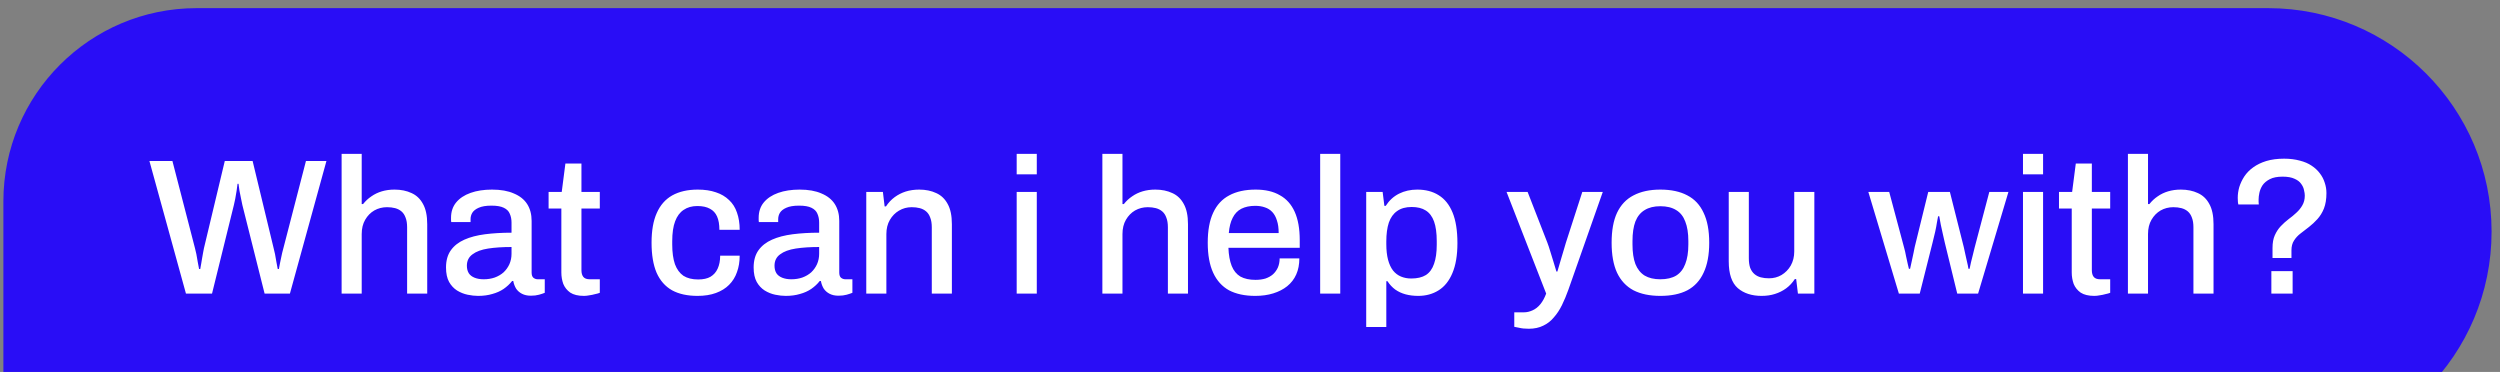 <svg width="242" height="36" viewBox="0 0 242 36" fill="none" xmlns="http://www.w3.org/2000/svg">
<rect x="0" y="0" width="242" height="36" fill="#808080" stroke="none"/>
<path d="M0.328 19.495C0.328 9.164 8.704 0.788 19.035 0.788H219.555C231.501 0.788 241.185 10.472 241.185 22.418V22.418C241.185 34.364 231.501 44.049 219.555 44.049H0.328V19.495Z" fill="#290DF6"/>
<path d="M17.999 28.418L14.464 15.585H16.69L18.878 24.041C18.916 24.178 18.96 24.365 19.009 24.602C19.059 24.839 19.103 25.088 19.14 25.35C19.19 25.599 19.234 25.83 19.271 26.042H19.384C19.421 25.88 19.452 25.705 19.477 25.518C19.502 25.331 19.533 25.144 19.571 24.957C19.608 24.77 19.639 24.595 19.664 24.433C19.702 24.271 19.727 24.14 19.739 24.041L21.759 15.585H24.453L26.492 24.041C26.53 24.178 26.573 24.365 26.623 24.602C26.673 24.839 26.717 25.088 26.754 25.35C26.804 25.599 26.848 25.83 26.885 26.042H26.997C27.022 25.892 27.054 25.724 27.091 25.537C27.128 25.35 27.166 25.169 27.203 24.994C27.241 24.808 27.278 24.633 27.316 24.471C27.365 24.309 27.403 24.165 27.428 24.041L29.616 15.585H31.599L28.064 28.418H25.613L23.462 19.85C23.424 19.663 23.381 19.451 23.331 19.214C23.281 18.965 23.231 18.715 23.181 18.466C23.144 18.204 23.113 17.979 23.088 17.792H22.994C22.969 17.992 22.938 18.223 22.901 18.484C22.863 18.746 22.82 19.002 22.77 19.251C22.72 19.488 22.676 19.688 22.639 19.85L20.525 28.418H17.999ZM33.068 28.418V14.893H35.013V19.756H35.144C35.381 19.457 35.649 19.208 35.949 19.008C36.248 18.796 36.585 18.634 36.959 18.522C37.333 18.41 37.744 18.353 38.193 18.353C38.817 18.353 39.366 18.466 39.84 18.69C40.313 18.902 40.681 19.251 40.943 19.738C41.218 20.224 41.355 20.879 41.355 21.702V28.418H39.409V22.001C39.409 21.627 39.359 21.315 39.26 21.066C39.172 20.817 39.041 20.617 38.867 20.467C38.692 20.318 38.486 20.212 38.249 20.149C38.013 20.087 37.751 20.056 37.464 20.056C37.015 20.056 36.603 20.162 36.229 20.374C35.867 20.586 35.574 20.885 35.35 21.272C35.125 21.658 35.013 22.12 35.013 22.656V28.418H33.068ZM46.279 28.642C45.968 28.642 45.631 28.605 45.269 28.53C44.908 28.455 44.565 28.318 44.24 28.119C43.929 27.919 43.673 27.645 43.473 27.296C43.274 26.934 43.174 26.466 43.174 25.892C43.174 25.219 43.33 24.664 43.642 24.227C43.953 23.791 44.39 23.448 44.951 23.199C45.513 22.949 46.18 22.775 46.953 22.675C47.739 22.575 48.593 22.525 49.516 22.525V21.552C49.516 21.228 49.46 20.941 49.347 20.692C49.248 20.442 49.054 20.249 48.768 20.112C48.493 19.975 48.094 19.906 47.57 19.906C47.047 19.906 46.635 19.975 46.336 20.112C46.049 20.237 45.843 20.399 45.718 20.598C45.606 20.785 45.55 20.991 45.55 21.216V21.496H43.679C43.667 21.434 43.66 21.372 43.66 21.309C43.66 21.247 43.66 21.172 43.66 21.085C43.66 20.498 43.823 20.006 44.147 19.607C44.484 19.195 44.951 18.884 45.55 18.672C46.148 18.459 46.841 18.353 47.626 18.353C48.474 18.353 49.179 18.478 49.74 18.728C50.314 18.965 50.744 19.308 51.031 19.756C51.318 20.206 51.461 20.748 51.461 21.384V26.379C51.461 26.616 51.517 26.784 51.63 26.884C51.755 26.984 51.898 27.034 52.06 27.034H52.733V28.343C52.584 28.405 52.397 28.468 52.172 28.53C51.948 28.593 51.686 28.624 51.387 28.624C51.05 28.624 50.763 28.561 50.526 28.437C50.302 28.324 50.114 28.162 49.965 27.95C49.828 27.726 49.734 27.476 49.684 27.202H49.572C49.347 27.489 49.073 27.744 48.749 27.969C48.437 28.181 48.075 28.343 47.664 28.455C47.252 28.58 46.791 28.642 46.279 28.642ZM46.822 27.034C47.209 27.034 47.564 26.977 47.888 26.865C48.225 26.741 48.512 26.572 48.749 26.36C48.986 26.136 49.173 25.874 49.31 25.575C49.447 25.263 49.516 24.926 49.516 24.564V23.91C48.655 23.91 47.901 23.959 47.252 24.059C46.604 24.159 46.099 24.346 45.737 24.62C45.375 24.882 45.194 25.25 45.194 25.724C45.194 26.011 45.257 26.254 45.382 26.454C45.506 26.641 45.693 26.784 45.943 26.884C46.192 26.984 46.485 27.034 46.822 27.034ZM56.527 28.642C55.966 28.642 55.523 28.536 55.199 28.324C54.887 28.1 54.663 27.819 54.526 27.483C54.401 27.133 54.339 26.765 54.339 26.379V20.187H53.104V18.578H54.376L54.731 15.828H56.284V18.578H58.061V20.187H56.284V26.154C56.284 26.441 56.347 26.66 56.471 26.809C56.596 26.959 56.802 27.034 57.089 27.034H58.061V28.343C57.937 28.393 57.781 28.437 57.594 28.474C57.419 28.524 57.238 28.561 57.051 28.586C56.864 28.624 56.69 28.642 56.527 28.642ZM67.523 28.642C66.538 28.642 65.715 28.462 65.054 28.1C64.393 27.726 63.894 27.158 63.557 26.398C63.233 25.637 63.071 24.67 63.071 23.498C63.071 22.326 63.239 21.365 63.576 20.617C63.912 19.856 64.411 19.289 65.072 18.915C65.746 18.541 66.569 18.353 67.542 18.353C68.215 18.353 68.801 18.441 69.3 18.615C69.799 18.777 70.223 19.027 70.572 19.364C70.921 19.688 71.177 20.093 71.339 20.58C71.514 21.066 71.601 21.621 71.601 22.245H69.637C69.637 21.721 69.562 21.291 69.412 20.954C69.263 20.617 69.032 20.368 68.72 20.206C68.408 20.031 68.003 19.944 67.504 19.944C66.98 19.944 66.538 20.068 66.176 20.318C65.814 20.555 65.54 20.923 65.353 21.421C65.166 21.908 65.072 22.55 65.072 23.348V23.666C65.072 24.427 65.16 25.063 65.334 25.575C65.521 26.073 65.796 26.448 66.157 26.697C66.531 26.934 67.005 27.052 67.579 27.052C68.078 27.052 68.477 26.965 68.776 26.79C69.088 26.603 69.319 26.341 69.469 26.005C69.631 25.655 69.712 25.238 69.712 24.751H71.601C71.601 25.337 71.514 25.867 71.339 26.341C71.177 26.815 70.921 27.227 70.572 27.576C70.236 27.913 69.811 28.175 69.3 28.362C68.789 28.549 68.196 28.642 67.523 28.642ZM76.058 28.642C75.746 28.642 75.409 28.605 75.047 28.53C74.686 28.455 74.343 28.318 74.019 28.119C73.707 27.919 73.451 27.645 73.252 27.296C73.052 26.934 72.952 26.466 72.952 25.892C72.952 25.219 73.108 24.664 73.42 24.227C73.732 23.791 74.168 23.448 74.73 23.199C75.291 22.949 75.958 22.775 76.731 22.675C77.517 22.575 78.371 22.525 79.294 22.525V21.552C79.294 21.228 79.238 20.941 79.126 20.692C79.026 20.442 78.833 20.249 78.546 20.112C78.271 19.975 77.872 19.906 77.349 19.906C76.825 19.906 76.413 19.975 76.114 20.112C75.827 20.237 75.621 20.399 75.496 20.598C75.384 20.785 75.328 20.991 75.328 21.216V21.496H73.457C73.445 21.434 73.439 21.372 73.439 21.309C73.439 21.247 73.439 21.172 73.439 21.085C73.439 20.498 73.601 20.006 73.925 19.607C74.262 19.195 74.73 18.884 75.328 18.672C75.927 18.459 76.619 18.353 77.405 18.353C78.253 18.353 78.957 18.478 79.519 18.728C80.092 18.965 80.522 19.308 80.809 19.756C81.096 20.206 81.24 20.748 81.24 21.384V26.379C81.24 26.616 81.296 26.784 81.408 26.884C81.533 26.984 81.676 27.034 81.838 27.034H82.512V28.343C82.362 28.405 82.175 28.468 81.951 28.53C81.726 28.593 81.464 28.624 81.165 28.624C80.828 28.624 80.541 28.561 80.304 28.437C80.08 28.324 79.893 28.162 79.743 27.95C79.606 27.726 79.512 27.476 79.463 27.202H79.35C79.126 27.489 78.851 27.744 78.527 27.969C78.215 28.181 77.854 28.343 77.442 28.455C77.031 28.58 76.569 28.642 76.058 28.642ZM76.6 27.034C76.987 27.034 77.342 26.977 77.667 26.865C78.003 26.741 78.29 26.572 78.527 26.36C78.764 26.136 78.951 25.874 79.088 25.575C79.225 25.263 79.294 24.926 79.294 24.564V23.91C78.434 23.91 77.679 23.959 77.031 24.059C76.382 24.159 75.877 24.346 75.515 24.62C75.153 24.882 74.973 25.25 74.973 25.724C74.973 26.011 75.035 26.254 75.16 26.454C75.284 26.641 75.472 26.784 75.721 26.884C75.97 26.984 76.263 27.034 76.6 27.034ZM83.855 28.418V18.578H85.464L85.632 19.981H85.763C86 19.619 86.281 19.32 86.605 19.083C86.929 18.846 87.285 18.665 87.671 18.541C88.07 18.416 88.507 18.353 88.981 18.353C89.604 18.353 90.153 18.466 90.627 18.69C91.101 18.902 91.469 19.251 91.731 19.738C92.005 20.224 92.142 20.879 92.142 21.702V28.418H90.197V22.001C90.197 21.627 90.147 21.315 90.047 21.066C89.96 20.817 89.829 20.617 89.654 20.467C89.48 20.318 89.274 20.212 89.037 20.149C88.8 20.087 88.538 20.056 88.251 20.056C87.802 20.056 87.391 20.168 87.017 20.392C86.655 20.605 86.362 20.904 86.137 21.291C85.913 21.677 85.801 22.132 85.801 22.656V28.418H83.855ZM98.415 16.876V14.893H100.361V16.876H98.415ZM98.415 28.418V18.578H100.361V28.418H98.415ZM106.709 28.418V14.893H108.655V19.756H108.786C109.023 19.457 109.291 19.208 109.59 19.008C109.89 18.796 110.226 18.634 110.6 18.522C110.975 18.41 111.386 18.353 111.835 18.353C112.459 18.353 113.008 18.466 113.481 18.69C113.955 18.902 114.323 19.251 114.585 19.738C114.86 20.224 114.997 20.879 114.997 21.702V28.418H113.051V22.001C113.051 21.627 113.001 21.315 112.901 21.066C112.814 20.817 112.683 20.617 112.509 20.467C112.334 20.318 112.128 20.212 111.891 20.149C111.654 20.087 111.392 20.056 111.106 20.056C110.657 20.056 110.245 20.162 109.871 20.374C109.509 20.586 109.216 20.885 108.992 21.272C108.767 21.658 108.655 22.12 108.655 22.656V28.418H106.709ZM121.511 28.642C120.501 28.642 119.653 28.462 118.967 28.1C118.294 27.726 117.782 27.158 117.433 26.398C117.084 25.637 116.909 24.67 116.909 23.498C116.909 22.313 117.084 21.347 117.433 20.598C117.782 19.837 118.3 19.276 118.986 18.915C119.672 18.541 120.526 18.353 121.549 18.353C122.484 18.353 123.264 18.534 123.887 18.896C124.523 19.245 125.003 19.781 125.328 20.505C125.652 21.228 125.814 22.139 125.814 23.236V23.984H118.911C118.936 24.683 119.042 25.269 119.229 25.743C119.416 26.204 119.697 26.547 120.071 26.772C120.458 26.984 120.944 27.09 121.53 27.09C121.892 27.09 122.216 27.046 122.503 26.959C122.79 26.859 123.033 26.722 123.232 26.547C123.432 26.36 123.588 26.142 123.7 25.892C123.812 25.631 123.869 25.337 123.869 25.013H125.777C125.777 25.599 125.677 26.117 125.477 26.566C125.278 27.015 124.985 27.395 124.598 27.707C124.224 28.006 123.775 28.237 123.251 28.399C122.727 28.561 122.147 28.642 121.511 28.642ZM118.948 22.563H123.775C123.775 22.076 123.719 21.671 123.607 21.347C123.507 21.01 123.357 20.735 123.158 20.523C122.958 20.311 122.721 20.162 122.447 20.075C122.172 19.975 121.861 19.925 121.511 19.925C120.988 19.925 120.539 20.018 120.164 20.206C119.803 20.392 119.522 20.686 119.323 21.085C119.123 21.471 118.998 21.964 118.948 22.563ZM127.792 28.418V14.893H129.737V28.418H127.792ZM132.249 31.654V18.578H133.839L134.008 19.925H134.139C134.475 19.401 134.906 19.008 135.429 18.746C135.953 18.484 136.539 18.353 137.188 18.353C137.999 18.353 138.691 18.534 139.264 18.896C139.851 19.258 140.3 19.819 140.611 20.58C140.923 21.34 141.079 22.326 141.079 23.535C141.079 24.708 140.917 25.674 140.593 26.435C140.281 27.183 139.838 27.738 139.264 28.1C138.691 28.462 138.03 28.642 137.282 28.642C136.845 28.642 136.44 28.593 136.066 28.493C135.691 28.393 135.355 28.237 135.055 28.025C134.768 27.813 134.519 27.545 134.307 27.221H134.195V31.654H132.249ZM136.608 26.959C137.194 26.959 137.668 26.847 138.03 26.622C138.391 26.385 138.653 26.023 138.816 25.537C138.99 25.051 139.077 24.433 139.077 23.685V23.348C139.077 22.563 138.99 21.927 138.816 21.44C138.641 20.954 138.373 20.598 138.011 20.374C137.662 20.149 137.207 20.037 136.645 20.037C136.072 20.037 135.604 20.168 135.242 20.43C134.881 20.679 134.613 21.053 134.438 21.552C134.276 22.051 134.195 22.656 134.195 23.367V23.629C134.195 24.215 134.251 24.72 134.363 25.144C134.475 25.568 134.638 25.917 134.85 26.192C135.062 26.454 135.317 26.647 135.617 26.772C135.916 26.896 136.246 26.959 136.608 26.959ZM147.985 31.823C147.611 31.823 147.3 31.791 147.05 31.729C146.801 31.679 146.645 31.648 146.582 31.636V30.233H147.518C147.792 30.233 148.067 30.17 148.341 30.046C148.628 29.921 148.883 29.721 149.108 29.447C149.332 29.172 149.519 28.829 149.669 28.418L145.834 18.578H147.873L149.781 23.479C149.869 23.704 149.962 23.984 150.062 24.321C150.174 24.658 150.28 25.001 150.38 25.35C150.492 25.699 150.586 26.011 150.661 26.285H150.754C150.817 26.098 150.879 25.886 150.941 25.649C151.016 25.4 151.091 25.144 151.166 24.882C151.241 24.62 151.315 24.371 151.39 24.134C151.465 23.885 151.527 23.672 151.577 23.498L153.167 18.578H155.15L151.82 28.044C151.633 28.568 151.428 29.06 151.203 29.522C150.979 29.983 150.717 30.382 150.417 30.719C150.131 31.068 149.788 31.336 149.389 31.523C148.989 31.723 148.522 31.823 147.985 31.823ZM160.719 28.642C159.696 28.642 158.83 28.462 158.119 28.1C157.42 27.726 156.89 27.158 156.529 26.398C156.179 25.637 156.005 24.67 156.005 23.498C156.005 22.313 156.179 21.347 156.529 20.598C156.89 19.837 157.42 19.276 158.119 18.915C158.83 18.541 159.696 18.353 160.719 18.353C161.767 18.353 162.64 18.541 163.338 18.915C164.036 19.276 164.56 19.837 164.909 20.598C165.271 21.347 165.452 22.313 165.452 23.498C165.452 24.67 165.271 25.637 164.909 26.398C164.56 27.158 164.036 27.726 163.338 28.1C162.64 28.462 161.767 28.642 160.719 28.642ZM160.719 27.034C161.343 27.034 161.854 26.915 162.253 26.678C162.652 26.429 162.945 26.055 163.132 25.556C163.332 25.057 163.432 24.427 163.432 23.666V23.33C163.432 22.569 163.332 21.939 163.132 21.44C162.945 20.941 162.652 20.573 162.253 20.336C161.854 20.087 161.343 19.962 160.719 19.962C160.108 19.962 159.603 20.087 159.204 20.336C158.805 20.573 158.505 20.941 158.306 21.44C158.119 21.939 158.025 22.569 158.025 23.33V23.666C158.025 24.427 158.119 25.057 158.306 25.556C158.505 26.055 158.805 26.429 159.204 26.678C159.603 26.915 160.108 27.034 160.719 27.034ZM170.522 28.642C169.574 28.642 168.807 28.393 168.221 27.894C167.635 27.383 167.342 26.516 167.342 25.294V18.578H169.287V24.994C169.287 25.369 169.331 25.68 169.418 25.93C169.518 26.179 169.655 26.379 169.83 26.529C170.004 26.678 170.21 26.784 170.447 26.847C170.684 26.909 170.946 26.94 171.233 26.94C171.682 26.94 172.087 26.834 172.449 26.622C172.823 26.398 173.122 26.092 173.347 25.705C173.571 25.306 173.683 24.851 173.683 24.34V18.578H175.629V28.418H174.039L173.87 27.015H173.739C173.502 27.377 173.222 27.676 172.898 27.913C172.573 28.15 172.212 28.331 171.813 28.455C171.426 28.58 170.996 28.642 170.522 28.642ZM183.81 28.418L180.855 18.578H182.875L184.316 23.966C184.39 24.227 184.453 24.502 184.503 24.789C184.565 25.076 184.621 25.331 184.671 25.556C184.721 25.78 184.758 25.936 184.783 26.023H184.895C184.945 25.799 185.001 25.543 185.064 25.256C185.126 24.97 185.182 24.708 185.232 24.471C185.282 24.221 185.319 24.034 185.344 23.91L186.654 18.578H188.749L190.096 23.928C190.146 24.128 190.196 24.358 190.246 24.62C190.308 24.87 190.364 25.119 190.414 25.369C190.476 25.618 190.52 25.836 190.545 26.023H190.657C190.695 25.849 190.738 25.643 190.788 25.406C190.851 25.157 190.913 24.907 190.975 24.658C191.038 24.408 191.094 24.178 191.144 23.966L192.565 18.578H194.417L191.48 28.418H189.46L188.263 23.517C188.213 23.28 188.151 23.005 188.076 22.694C188.001 22.382 187.932 22.07 187.87 21.758C187.808 21.446 187.758 21.172 187.72 20.935H187.608C187.583 21.072 187.546 21.272 187.496 21.534C187.458 21.796 187.402 22.095 187.327 22.432C187.253 22.768 187.165 23.13 187.065 23.517L185.831 28.418H183.81ZM195.825 16.876V14.893H197.77V16.876H195.825ZM195.825 28.418V18.578H197.77V28.418H195.825ZM202.733 28.642C202.172 28.642 201.729 28.536 201.405 28.324C201.093 28.1 200.869 27.819 200.731 27.483C200.607 27.133 200.544 26.765 200.544 26.379V20.187H199.31V18.578H200.582L200.937 15.828H202.49V18.578H204.267V20.187H202.49V26.154C202.49 26.441 202.552 26.66 202.677 26.809C202.802 26.959 203.008 27.034 203.294 27.034H204.267V28.343C204.142 28.393 203.987 28.437 203.799 28.474C203.625 28.524 203.444 28.561 203.257 28.586C203.07 28.624 202.895 28.642 202.733 28.642ZM205.982 28.418V14.893H207.928V19.756H208.059C208.296 19.457 208.564 19.208 208.863 19.008C209.163 18.796 209.499 18.634 209.874 18.522C210.248 18.41 210.659 18.353 211.108 18.353C211.732 18.353 212.281 18.466 212.754 18.69C213.228 18.902 213.596 19.251 213.858 19.738C214.133 20.224 214.27 20.879 214.27 21.702V28.418H212.324V22.001C212.324 21.627 212.274 21.315 212.175 21.066C212.087 20.817 211.956 20.617 211.782 20.467C211.607 20.318 211.401 20.212 211.164 20.149C210.927 20.087 210.665 20.056 210.379 20.056C209.93 20.056 209.518 20.162 209.144 20.374C208.782 20.586 208.489 20.885 208.265 21.272C208.04 21.658 207.928 22.12 207.928 22.656V28.418H205.982ZM219.98 24.976V24.003C219.98 23.504 220.055 23.093 220.204 22.768C220.354 22.432 220.547 22.139 220.784 21.889C221.021 21.64 221.271 21.415 221.533 21.216C221.807 21.016 222.057 20.81 222.281 20.598C222.518 20.386 222.711 20.149 222.861 19.887C223.023 19.613 223.104 19.295 223.104 18.933C223.104 18.784 223.079 18.609 223.029 18.41C222.992 18.198 222.898 17.992 222.749 17.792C222.611 17.593 222.399 17.43 222.113 17.306C221.826 17.169 221.439 17.1 220.953 17.1C220.441 17.1 220.03 17.181 219.718 17.343C219.406 17.505 219.169 17.705 219.007 17.942C218.858 18.179 218.758 18.422 218.708 18.672C218.658 18.908 218.633 19.114 218.633 19.289C218.633 19.376 218.633 19.463 218.633 19.551C218.633 19.625 218.639 19.707 218.652 19.794H216.669C216.656 19.744 216.644 19.669 216.631 19.569C216.619 19.457 216.613 19.32 216.613 19.158C216.613 18.809 216.663 18.459 216.762 18.11C216.875 17.749 217.037 17.406 217.249 17.081C217.473 16.745 217.76 16.451 218.109 16.202C218.471 15.94 218.895 15.734 219.381 15.585C219.88 15.435 220.454 15.36 221.102 15.36C221.664 15.36 222.169 15.423 222.618 15.547C223.067 15.66 223.447 15.822 223.759 16.034C224.083 16.246 224.351 16.495 224.563 16.782C224.775 17.056 224.931 17.356 225.031 17.68C225.143 18.004 225.199 18.341 225.199 18.69C225.199 19.276 225.118 19.775 224.956 20.187C224.794 20.586 224.582 20.929 224.32 21.216C224.071 21.49 223.803 21.739 223.516 21.964C223.229 22.176 222.954 22.388 222.693 22.6C222.431 22.799 222.219 23.03 222.057 23.292C221.894 23.542 221.813 23.853 221.813 24.227V24.976H219.98ZM219.868 28.418V26.248H221.926V28.418H219.868Z" fill="white"/>
</svg>
